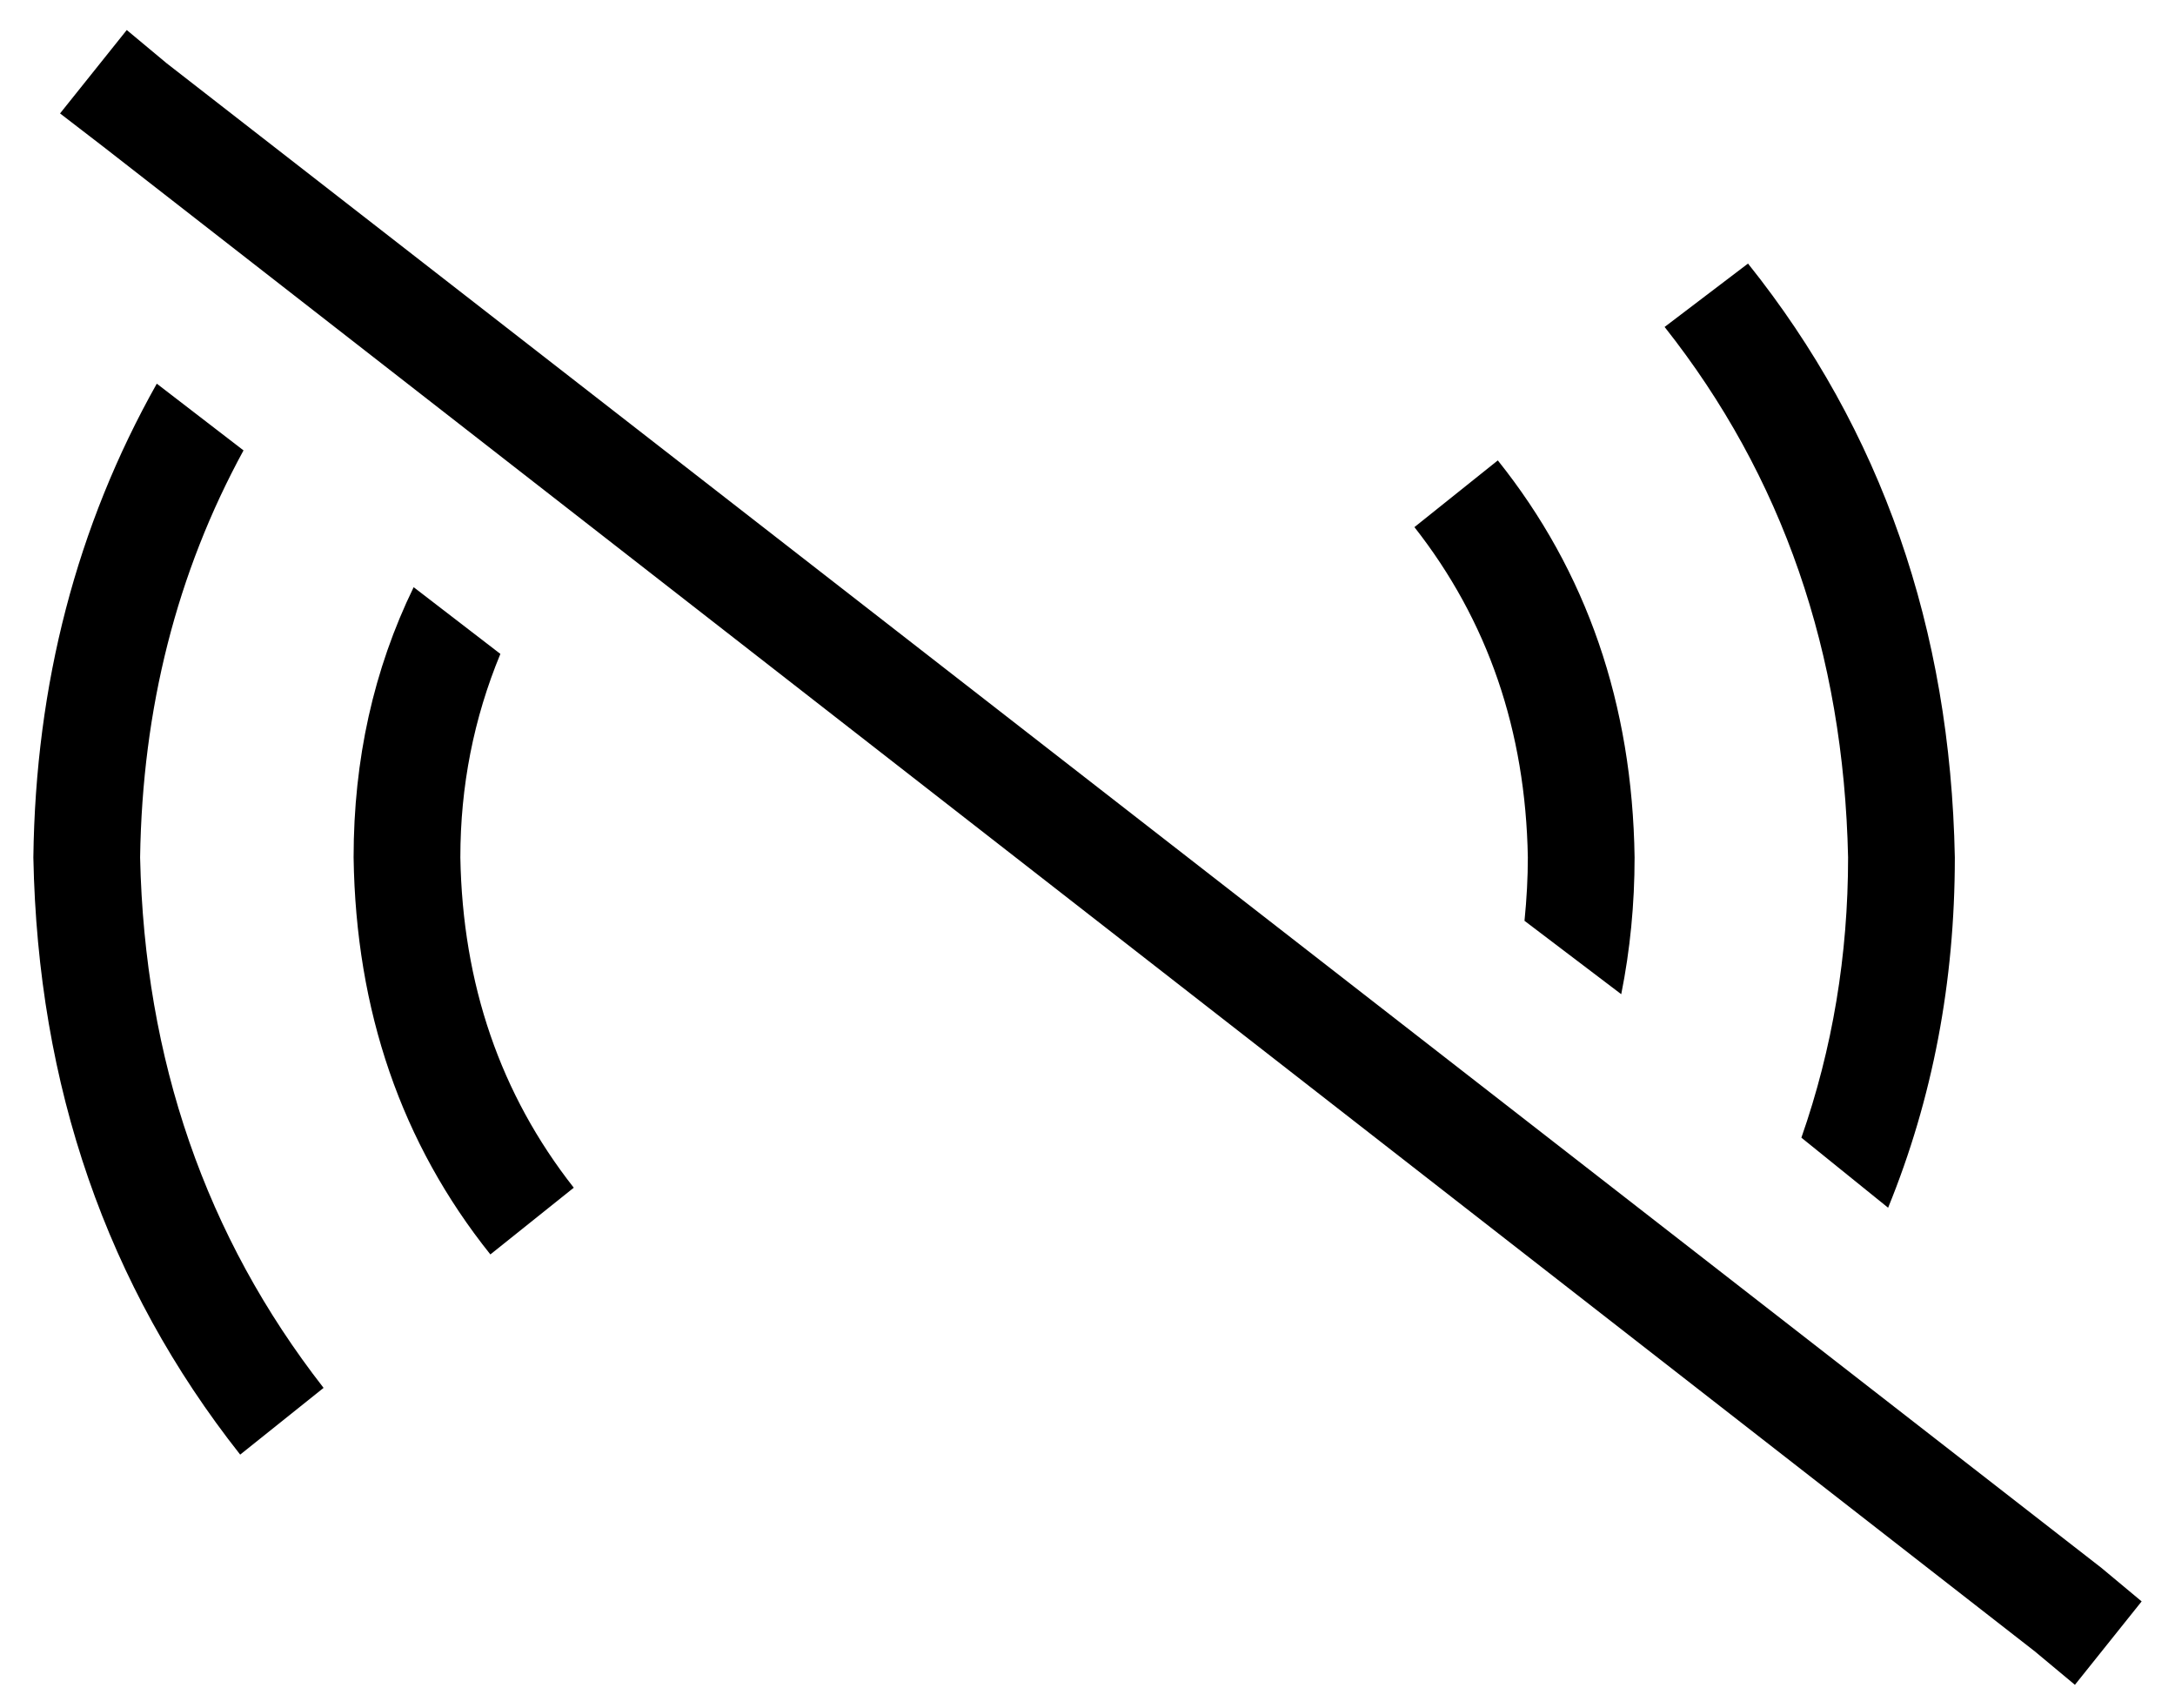 <?xml version="1.0" standalone="no"?>
<!DOCTYPE svg PUBLIC "-//W3C//DTD SVG 1.1//EN" "http://www.w3.org/Graphics/SVG/1.1/DTD/svg11.dtd" >
<svg xmlns="http://www.w3.org/2000/svg" xmlns:xlink="http://www.w3.org/1999/xlink" version="1.1" viewBox="-10 -40 652 512">
   <path fill="currentColor"
d="M40 -21l-12 -10l12 10l-12 -10l-20 25v0l13 10v0l579 451v0l12 10v0l20 -25v0l-12 -10v0l-580 -451v0zM576 217q-2 -103 -62 -178l-25 19v0q53 67 55 159q0 44 -14 84l26 21v0q20 -49 20 -105v0zM480 217q-1 -69 -41 -119l-25 20v0q33 42 34 99q0 9 -1 19l29 22v0
q4 -20 4 -41v0zM140 156l-26 -20l26 20l-26 -20q-18 37 -18 81q1 69 41 119l25 -20v0q-33 -42 -34 -99q0 -32 12 -61v0zM63 95l-26 -20l26 20l-26 -20q-36 64 -37 142q2 103 62 179l25 -20v0q-53 -68 -55 -159q1 -67 31 -122v0z" />
</svg>
